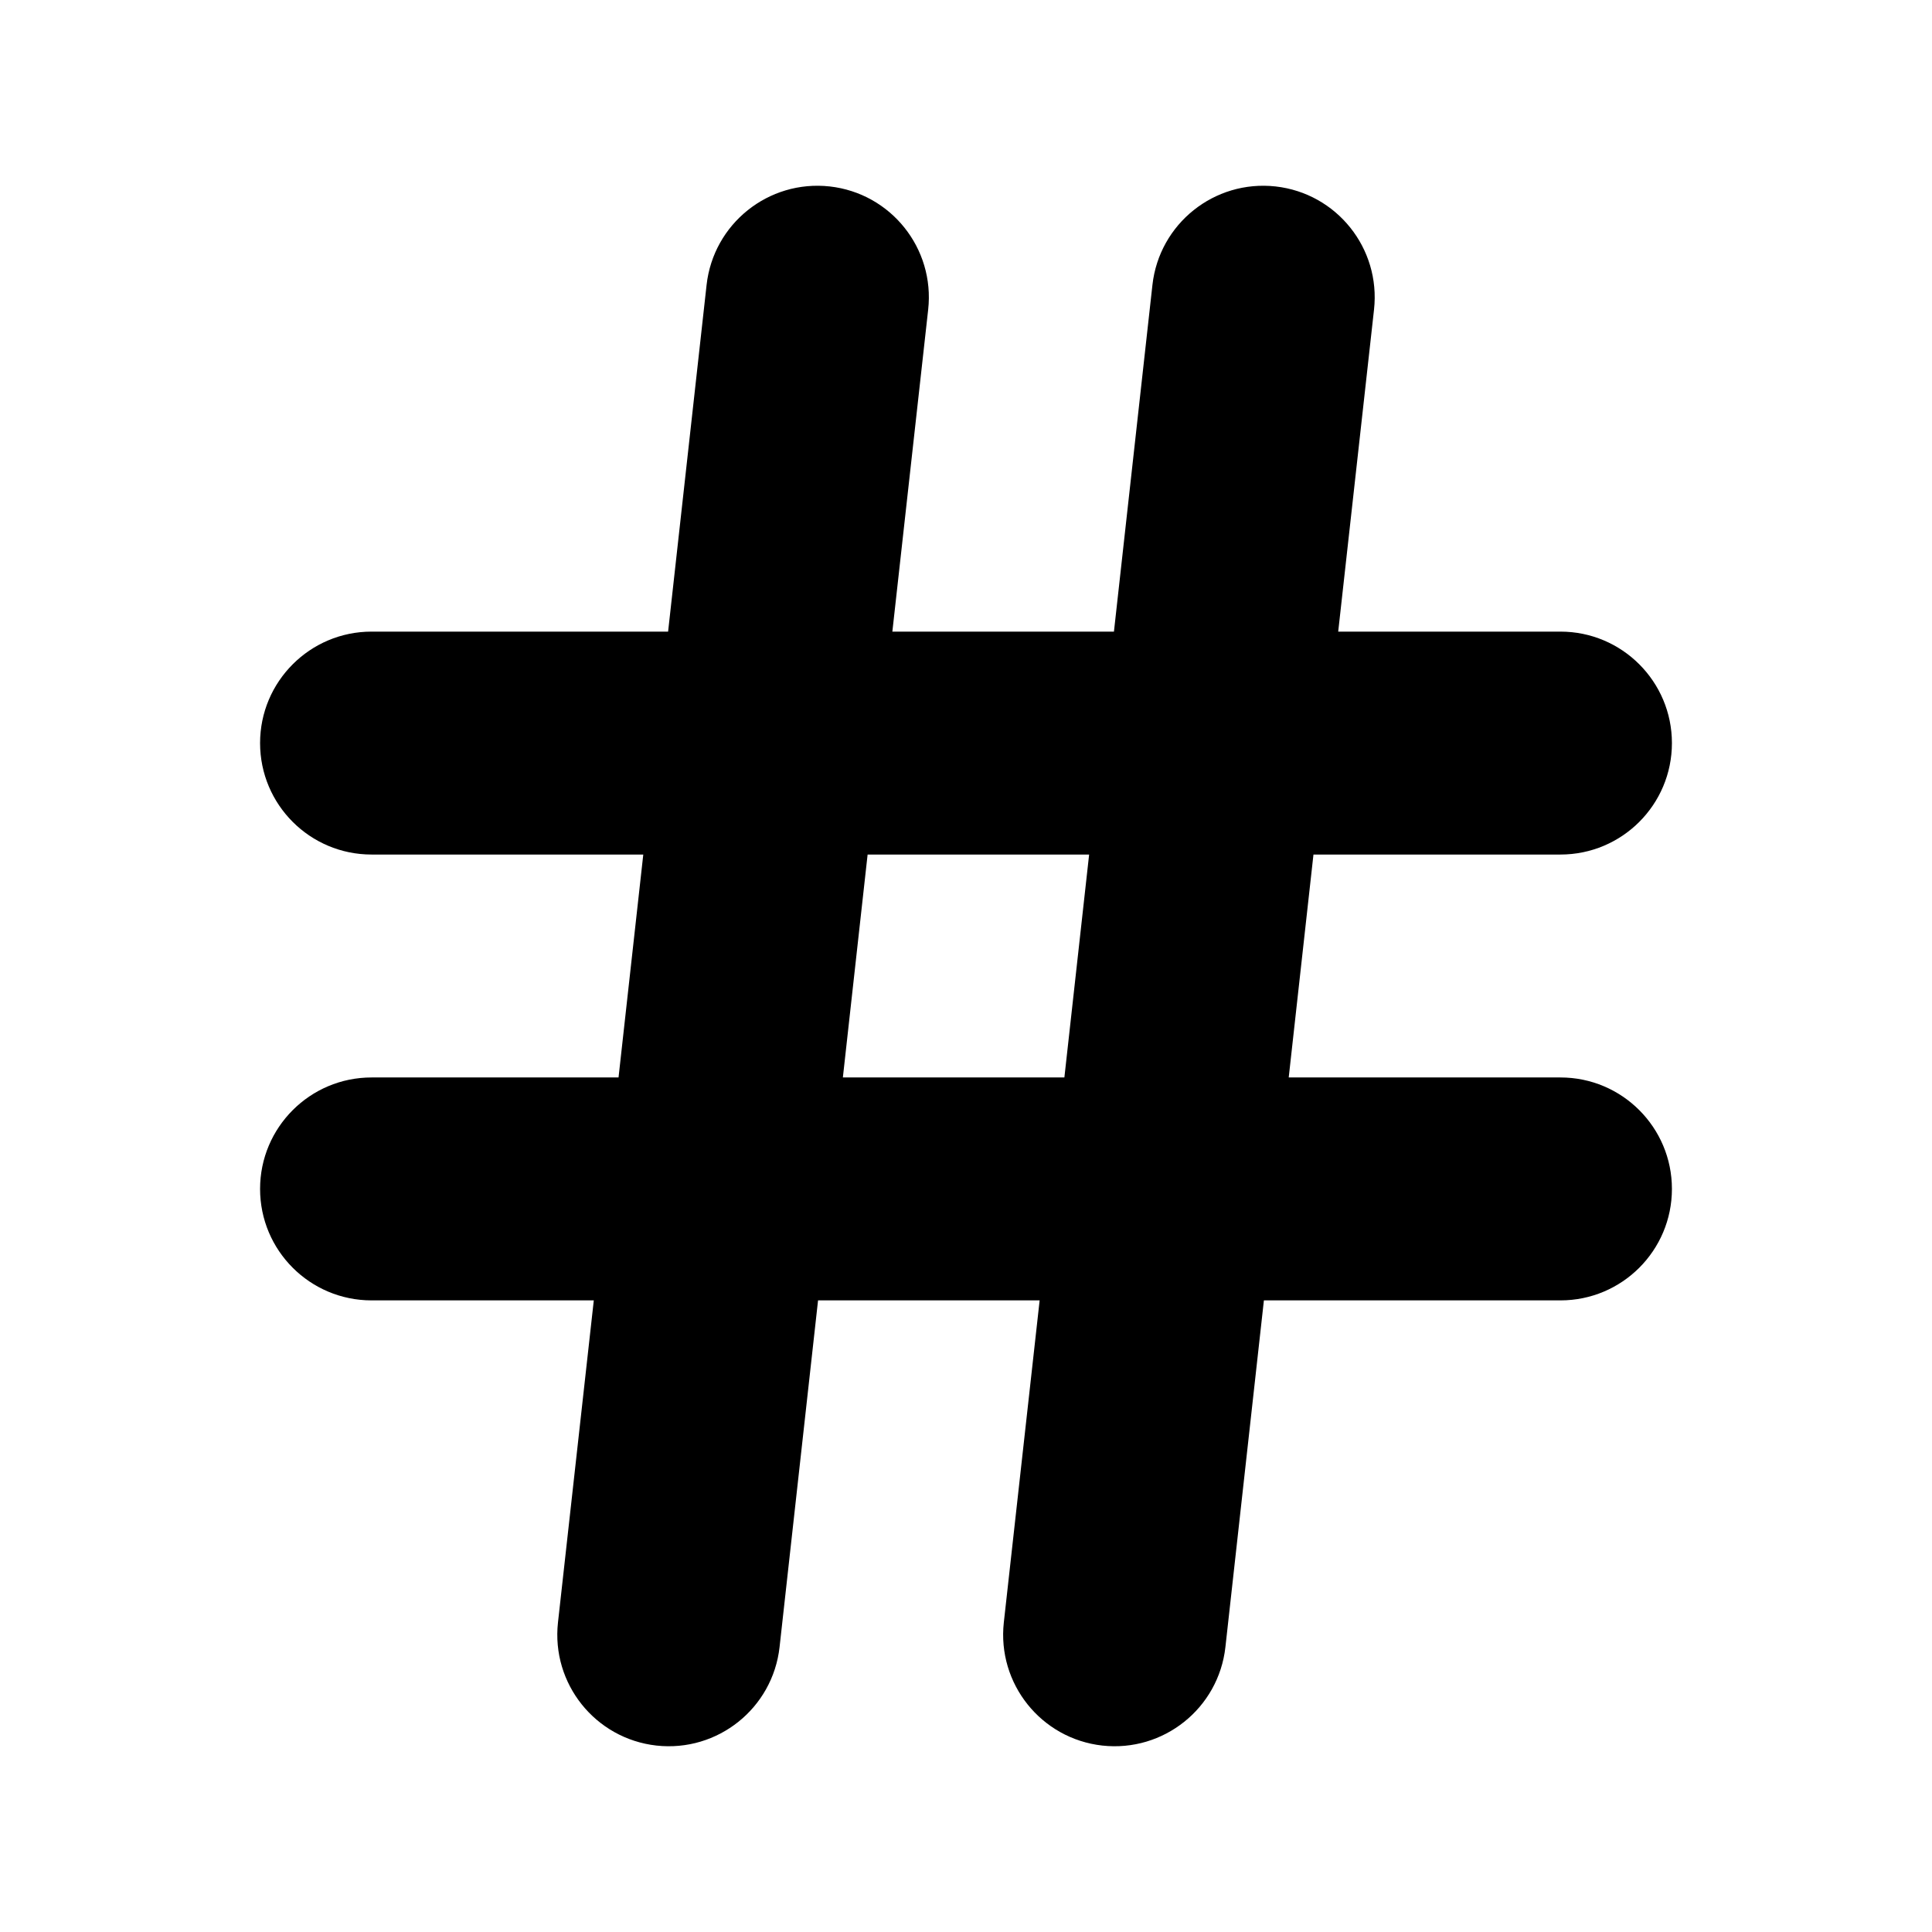 <?xml version="1.0" encoding="UTF-8"?>
<svg width="26px" height="26px" viewBox="0 0 26 26" version="1.1" xmlns="http://www.w3.org/2000/svg" xmlns:xlink="http://www.w3.org/1999/xlink">
    <!-- Generator: Sketch 51.2 (57519) - http://www.bohemiancoding.com/sketch -->
    <title>Icons/Hash</title>
    <desc>Created with Sketch.</desc>
    <path d="M13.991,17.5 L11.009,17.5 L10.491,22.166 C10.399,22.989 9.658,23.582 8.834,23.491 C8.011,23.399 7.418,22.658 7.509,21.834 L7.991,17.5 L5,17.5 C4.172,17.5 3.5,16.829 3.5,16 C3.5,15.172 4.172,14.5 5,14.5 L8.324,14.5 L8.657,11.5 L5,11.5 C4.172,11.5 3.5,10.829 3.5,10 C3.5,9.172 4.172,8.5 5,8.5 L8.991,8.5 L9.509,3.834 C9.601,3.011 10.342,2.418 11.166,2.509 C11.989,2.601 12.582,3.342 12.491,4.166 L12.009,8.5 L14.991,8.5 L15.509,3.834 C15.601,3.011 16.342,2.418 17.166,2.509 C17.989,2.601 18.582,3.342 18.491,4.166 L18.009,8.5 L21,8.5 C21.828,8.5 22.5,9.172 22.5,10 C22.5,10.829 21.828,11.5 21,11.5 L17.676,11.5 L17.343,14.5 L21,14.5 C21.828,14.5 22.5,15.172 22.5,16 C22.5,16.829 21.828,17.5 21,17.5 L17.009,17.5 L16.491,22.166 C16.399,22.989 15.658,23.582 14.834,23.491 C14.011,23.399 13.418,22.658 13.509,21.834 L13.991,17.5 Z M14.324,14.5 L14.657,11.5 L11.676,11.5 L11.343,14.5 L14.324,14.5 Z" id="path-1"></path>
</svg>